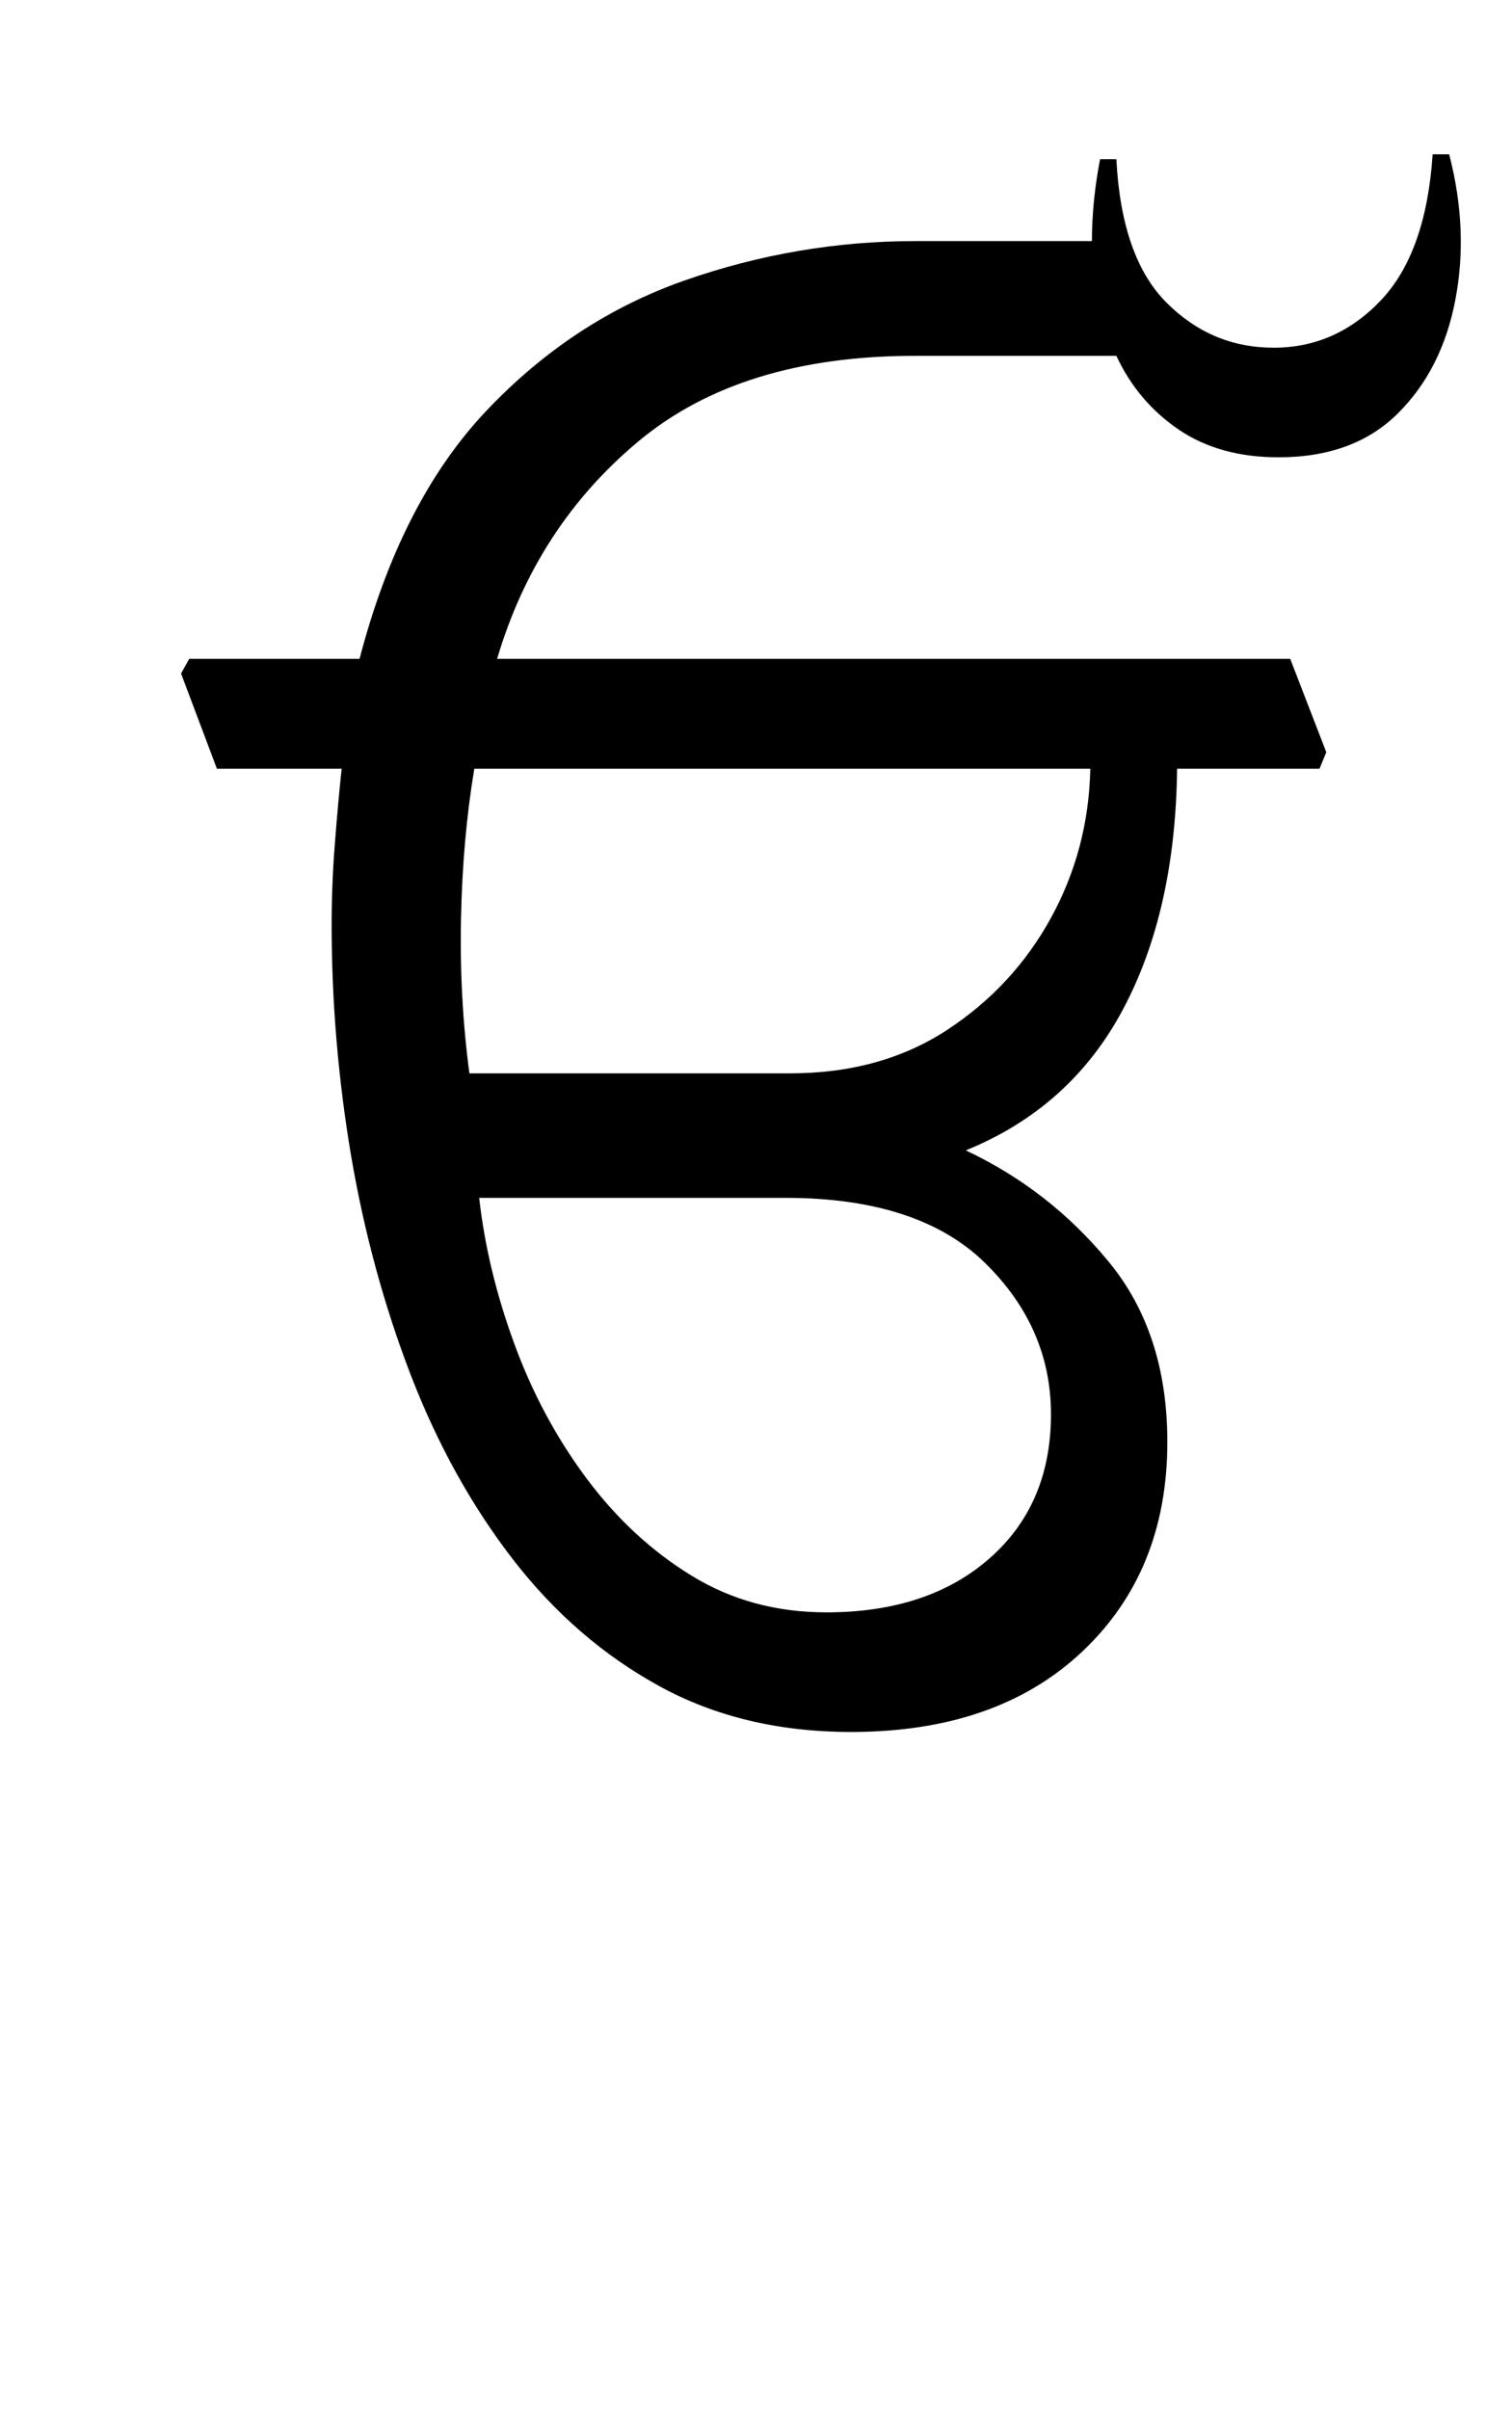 <?xml version="1.0" encoding="UTF-8"?>
<svg xmlns="http://www.w3.org/2000/svg" xmlns:xlink="http://www.w3.org/1999/xlink" width="101.516pt" height="161.734pt" viewBox="0 0 101.516 161.734" version="1.1">
<defs>
<g>
<symbol overflow="visible" id="glyph0-0">
<path style="stroke:none;" d="M 10.344 0 L 10.344 -78.547 L 55.547 -78.547 L 55.547 0 Z M 15.953 -5.609 L 49.938 -5.609 L 49.938 -72.938 L 15.953 -72.938 Z M 15.953 -5.609 "/>
</symbol>
<symbol overflow="visible" id="glyph0-1">
<path style="stroke:none;" d="M 63.031 -61.047 C 62.957 -54.672 61.742 -49.281 59.391 -44.875 C 57.047 -40.477 53.531 -37.328 48.844 -35.422 C 52.582 -33.66 55.77 -31.18 58.406 -27.984 C 61.051 -24.797 62.375 -20.75 62.375 -15.844 C 62.375 -10.051 60.469 -5.359 56.656 -1.766 C 52.844 1.828 47.672 3.625 41.141 3.625 C 36.297 3.625 32.004 2.598 28.266 0.547 C 24.523 -1.504 21.258 -4.328 18.469 -7.922 C 15.688 -11.516 13.395 -15.641 11.594 -20.297 C 9.801 -24.953 8.461 -29.863 7.578 -35.031 C 6.703 -40.207 6.266 -45.395 6.266 -50.594 C 6.266 -52.352 6.336 -54.164 6.484 -56.031 C 6.629 -57.906 6.781 -59.578 6.938 -61.047 L -1.438 -61.047 L -3.844 -67.438 L -3.297 -68.422 L 8.141 -68.422 C 9.973 -75.461 12.812 -81.016 16.656 -85.078 C 20.508 -89.148 24.945 -92.066 29.969 -93.828 C 35 -95.586 40.156 -96.469 45.438 -96.469 L 57.312 -96.469 C 57.312 -98.227 57.492 -100.062 57.859 -101.969 L 58.953 -101.969 C 59.18 -97.57 60.301 -94.363 62.312 -92.344 C 64.332 -90.32 66.734 -89.312 69.516 -89.312 C 72.305 -89.312 74.707 -90.375 76.719 -92.5 C 78.738 -94.633 79.895 -97.898 80.188 -102.297 L 81.297 -102.297 C 82.172 -98.922 82.312 -95.676 81.719 -92.562 C 81.133 -89.445 79.852 -86.898 77.875 -84.922 C 75.895 -82.941 73.219 -81.953 69.844 -81.953 C 67.207 -81.953 64.973 -82.57 63.141 -83.812 C 61.305 -85.062 59.91 -86.711 58.953 -88.766 L 45.438 -88.766 C 37.656 -88.766 31.473 -86.859 26.891 -83.047 C 22.305 -79.234 19.133 -74.359 17.375 -68.422 L 70.625 -68.422 L 73.047 -62.156 L 72.594 -61.047 Z M 37.062 -40.594 C 41.102 -40.594 44.609 -41.562 47.578 -43.5 C 50.547 -45.445 52.875 -47.957 54.562 -51.031 C 56.25 -54.113 57.129 -57.453 57.203 -61.047 L 15.844 -61.047 C 15.32 -57.891 15.023 -54.535 14.953 -50.984 C 14.879 -47.43 15.066 -43.969 15.516 -40.594 Z M 54.562 -17.703 C 54.562 -21.598 53.078 -24.992 50.109 -27.891 C 47.141 -30.785 42.68 -32.234 36.734 -32.234 L 16.172 -32.234 C 16.535 -29.004 17.32 -25.738 18.531 -22.438 C 19.738 -19.133 21.352 -16.125 23.375 -13.406 C 25.395 -10.695 27.742 -8.52 30.422 -6.875 C 33.098 -5.227 36.117 -4.406 39.484 -4.406 C 44.035 -4.406 47.688 -5.613 50.438 -8.031 C 53.188 -10.445 54.562 -13.672 54.562 -17.703 Z M 54.562 -17.703 "/>
</symbol>
</g>
</defs>
<g id="surface1">
<g style="fill:rgb(0%,0%,0%);fill-opacity:1;">
  <use xlink:href="#glyph0-1" x="16" y="112.656"/>
</g>
</g>
</svg>
